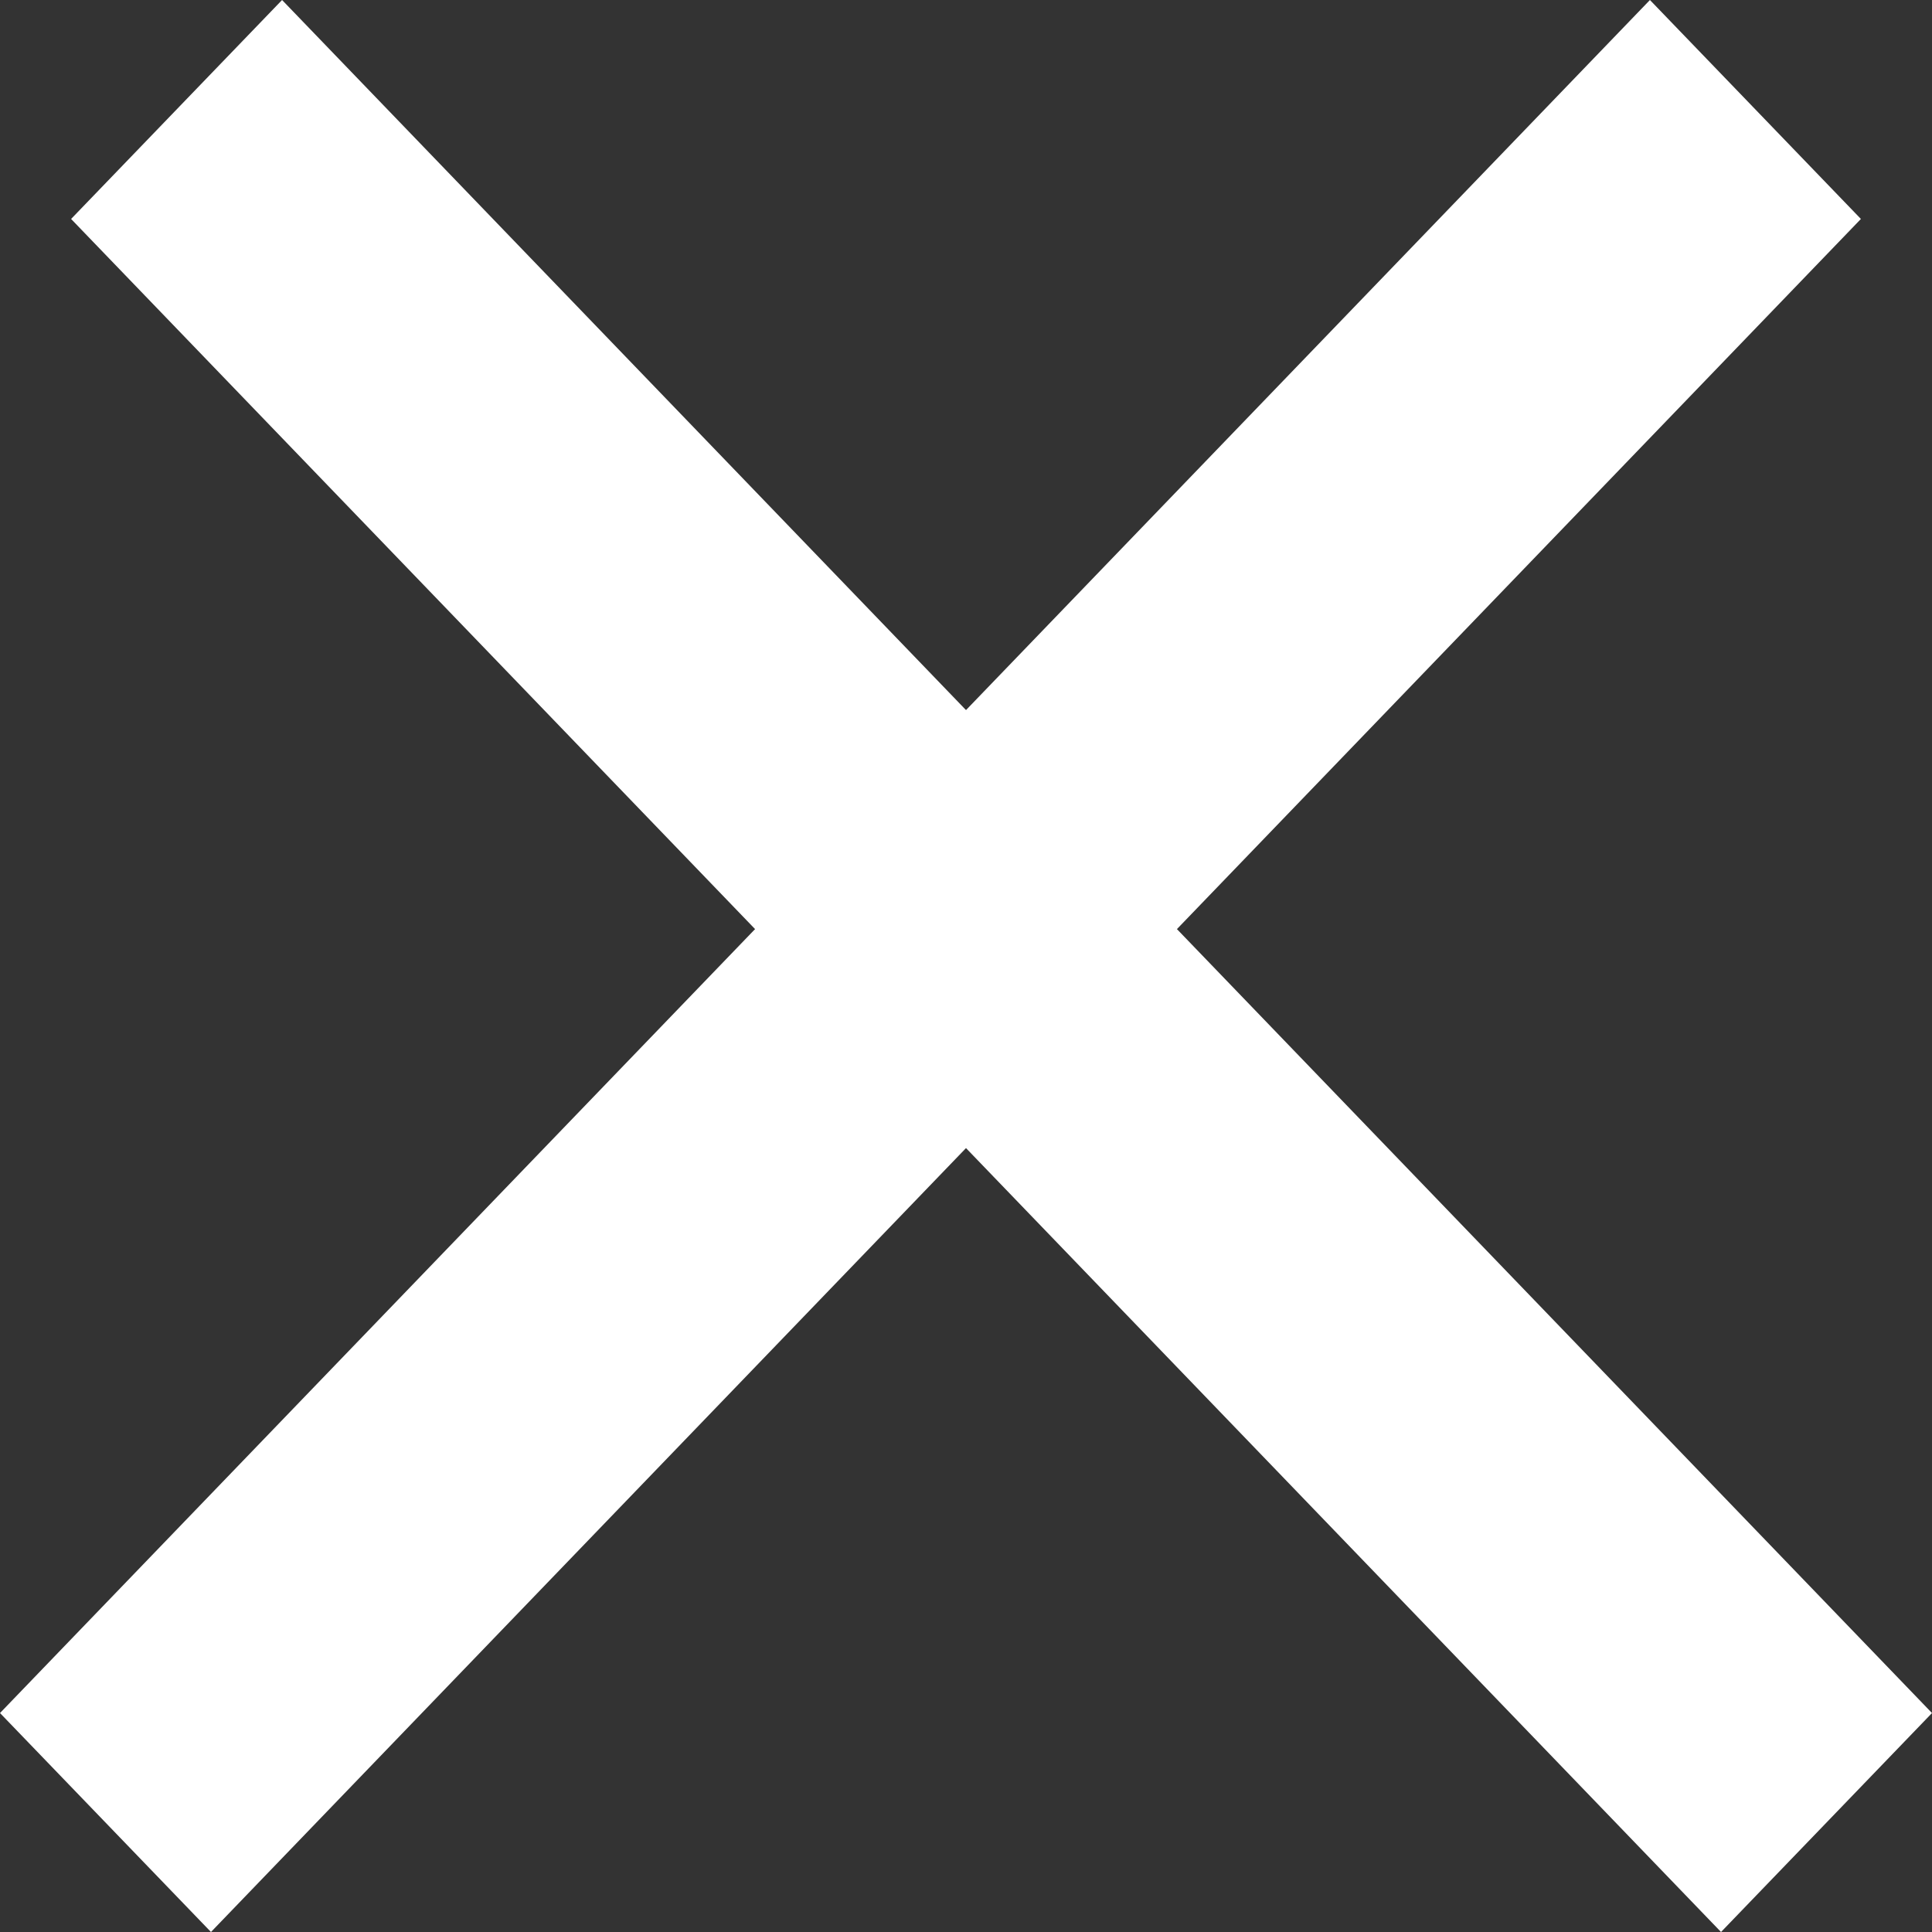 <svg width="15" height="15" viewBox="0 0 15 15" fill="none" xmlns="http://www.w3.org/2000/svg">
<rect x="0" y="0" width="15" height="15" fill="#333333" stroke="none"/>
<path d="M0.552 1.7L2.19 2.05399e-06L15 13.3L13.362 15L0.552 1.7Z" fill="white"/>
<path d="M1.638 15L5.1927e-06 13.3L12.81 -8.13731e-06L14.448 1.7L1.638 15Z" fill="white"/>
</svg>

